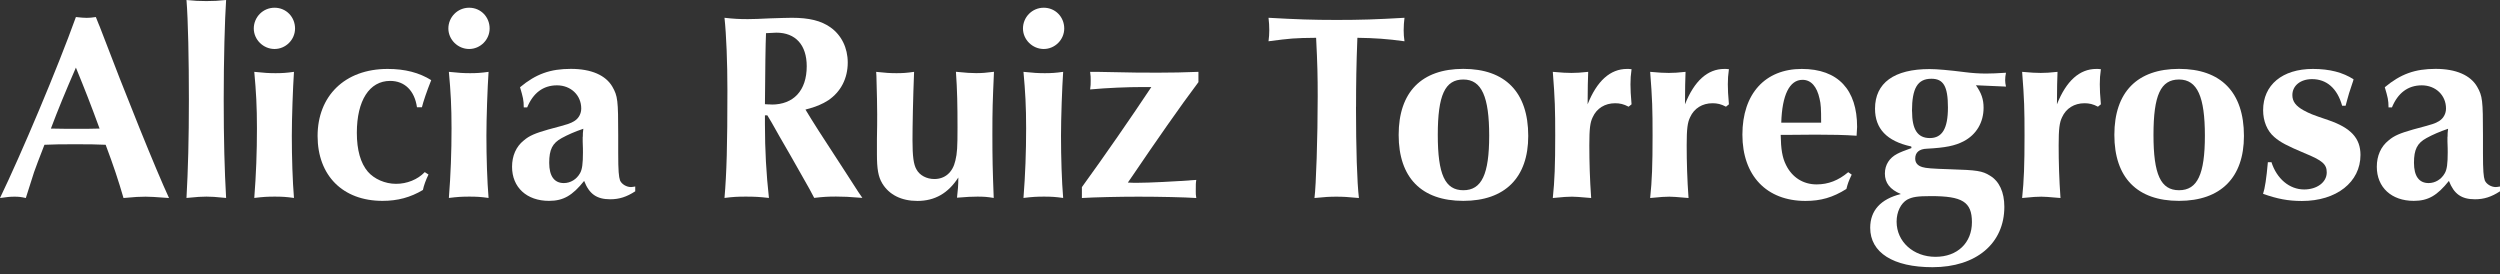 <svg width="246" height="27" viewBox="0 0 246 27" fill="none" xmlns="http://www.w3.org/2000/svg">
<rect x="0" y="0" width="246" height="27" fill="#333333" stroke="none"/>
<path d="M9.773 2.516C12.421 9.48 15.379 16.787 16.631 19.484C15.111 19.378 14.825 19.353 14.327 19.353C13.754 19.353 13.28 19.378 12.153 19.484C11.654 17.759 11.156 16.264 10.396 14.246C9.375 14.196 8.696 14.196 7.412 14.196C6.023 14.196 5.475 14.196 4.373 14.246C3.825 15.635 3.532 16.444 3.351 16.943C3.276 17.179 2.984 18.095 2.541 19.484C2.068 19.378 1.831 19.353 1.439 19.353C1.046 19.353 0.704 19.378 0 19.484C2.099 15.136 5.662 6.702 7.469 1.676C7.992 1.732 8.228 1.757 8.54 1.757C8.826 1.757 9.038 1.732 9.431 1.676L9.767 2.516H9.773ZM5.008 12.651C6.185 12.676 6.634 12.676 7.574 12.676C8.515 12.676 8.882 12.676 9.798 12.651C8.907 10.215 8.359 8.826 7.469 6.652C6.422 9.057 5.687 10.845 5.008 12.651Z" fill="white"/>
<path d="M20.312 0.106C21.047 0.106 21.44 0.081 22.249 0C22.119 1.962 22.013 5.812 22.013 9.792C22.013 13.772 22.094 16.731 22.249 19.478C21.172 19.372 20.786 19.347 20.312 19.347C19.839 19.347 19.422 19.372 18.35 19.478C18.506 16.675 18.587 13.666 18.587 9.792C18.587 5.918 18.512 2.018 18.35 0C19.16 0.081 19.583 0.106 20.312 0.106Z" fill="white"/>
<path d="M29.033 2.803C29.033 3.906 28.117 4.821 27.015 4.821C25.912 4.821 24.972 3.906 24.972 2.803C24.972 1.7 25.862 0.76 27.015 0.76C28.167 0.76 29.033 1.676 29.033 2.803ZM27.121 7.201C27.75 7.201 28.167 7.176 28.927 7.07C28.821 8.615 28.715 11.623 28.715 13.38C28.715 15.473 28.79 17.858 28.927 19.478C28.167 19.372 27.75 19.347 27.04 19.347C26.33 19.347 25.887 19.372 25.021 19.478C25.202 17.173 25.283 14.974 25.283 12.62C25.283 10.471 25.202 9.032 25.021 7.07C26.018 7.176 26.485 7.201 27.114 7.201H27.121Z" fill="white"/>
<path d="M41.03 10.552C40.794 8.926 39.828 7.961 38.389 7.961C36.346 7.961 35.113 9.898 35.113 13.062C35.113 14.763 35.48 16.052 36.191 16.887C36.82 17.616 37.891 18.089 38.969 18.089C40.046 18.089 41.093 17.672 41.797 16.936L42.164 17.173C41.903 17.697 41.691 18.301 41.616 18.693C40.383 19.428 39.131 19.765 37.636 19.765C33.736 19.765 31.251 17.279 31.251 13.38C31.251 9.48 33.892 6.783 38.14 6.783C39.866 6.783 41.255 7.151 42.432 7.886C41.983 9.013 41.647 10.01 41.516 10.558H41.043L41.03 10.552Z" fill="white"/>
<path d="M48.18 2.803C48.18 3.906 47.265 4.821 46.162 4.821C45.06 4.821 44.119 3.906 44.119 2.803C44.119 1.7 45.01 0.76 46.162 0.76C47.315 0.76 48.18 1.676 48.18 2.803ZM46.268 7.201C46.897 7.201 47.315 7.176 48.075 7.07C47.969 8.615 47.863 11.623 47.863 13.38C47.863 15.473 47.938 17.858 48.075 19.478C47.315 19.372 46.897 19.347 46.187 19.347C45.477 19.347 45.035 19.372 44.169 19.478C44.35 17.173 44.431 14.974 44.431 12.62C44.431 10.471 44.35 9.032 44.169 7.07C45.166 7.176 45.633 7.201 46.262 7.201H46.268Z" fill="white"/>
<path d="M51.538 10.577C51.538 9.842 51.457 9.555 51.171 8.584C52.74 7.275 54.154 6.777 56.172 6.777C58.191 6.777 59.605 7.406 60.259 8.534C60.782 9.449 60.832 9.867 60.832 13.299V15.055C60.832 16.837 60.888 17.385 61.012 17.753C61.168 18.12 61.642 18.407 62.09 18.407C62.165 18.407 62.352 18.382 62.507 18.351V18.824C61.666 19.372 60.938 19.609 60.047 19.609C58.708 19.609 57.979 19.085 57.48 17.802C56.328 19.241 55.437 19.765 54.023 19.765C51.825 19.765 50.386 18.431 50.386 16.413C50.386 15.342 50.778 14.426 51.538 13.822C52.086 13.349 52.666 13.112 53.949 12.744C55.992 12.196 56.098 12.171 56.565 11.879C56.957 11.617 57.194 11.168 57.194 10.676C57.194 9.368 56.172 8.397 54.808 8.397C53.444 8.397 52.454 9.157 51.874 10.57H51.532L51.538 10.577ZM57.35 13.454C57.35 13.168 57.35 13.037 57.4 12.67C56.559 12.956 55.905 13.243 55.276 13.585C54.36 14.084 54.042 14.713 54.042 16.021C54.042 17.329 54.541 18.014 55.481 18.014C56.135 18.014 56.739 17.647 57.076 17.042C57.287 16.675 57.362 16.102 57.362 14.999C57.362 14.819 57.362 14.476 57.337 13.928V13.454H57.35Z" fill="white"/>
<path d="M75.27 11.362V12.227C75.27 14.769 75.401 17.123 75.663 19.478C74.722 19.372 74.249 19.347 73.383 19.347C72.573 19.347 72.125 19.372 71.29 19.478C71.502 17.017 71.577 14.32 71.577 8.876C71.577 6.179 71.471 3.401 71.29 1.75C72.231 1.856 72.729 1.881 73.595 1.881C74.043 1.881 74.828 1.856 75.769 1.806C76.659 1.782 77.419 1.75 77.918 1.75C79.618 1.75 80.795 2.037 81.717 2.691C82.795 3.451 83.418 4.709 83.418 6.148C83.418 7.718 82.739 9.026 81.505 9.867C80.933 10.234 80.303 10.521 79.257 10.782C80.017 12.041 80.696 13.112 83.181 16.912L84.464 18.899L84.857 19.472C83.573 19.366 82.969 19.341 82.266 19.341C81.505 19.341 81.032 19.366 80.117 19.472C79.774 18.818 79.643 18.556 78.858 17.192C78.148 15.934 77.419 14.65 76.684 13.392C75.98 12.134 75.843 11.897 75.507 11.349H75.27V11.362ZM75.924 10.29C78.098 10.29 79.382 8.901 79.382 6.516C79.382 4.423 78.279 3.214 76.398 3.214C76.398 3.214 76.055 3.239 75.376 3.264C75.326 4.342 75.295 6.827 75.27 10.253C75.582 10.278 75.719 10.278 75.924 10.278V10.29Z" fill="white"/>
<path d="M86.196 7.07C87.168 7.176 87.61 7.201 88.215 7.201C88.819 7.201 89.211 7.176 89.946 7.07C89.84 9.686 89.79 12.439 89.79 13.797C89.79 15.398 89.896 16.183 90.183 16.675C90.494 17.254 91.18 17.616 91.939 17.616C92.986 17.616 93.746 16.962 94.007 15.809C94.188 15.074 94.219 14.476 94.219 12.564C94.219 10.365 94.194 8.901 94.064 7.064C95.11 7.17 95.558 7.195 96.05 7.195C96.599 7.195 96.991 7.17 97.807 7.064C97.676 10.072 97.651 10.726 97.651 13.193C97.651 15.66 97.676 16.675 97.782 19.478C97.153 19.372 96.81 19.347 96.181 19.347C95.633 19.347 95.16 19.372 94.169 19.453C94.25 18.718 94.3 18.276 94.3 17.466C93.303 19.011 91.996 19.771 90.27 19.771C88.7 19.771 87.492 19.167 86.813 18.045C86.421 17.391 86.29 16.631 86.29 15.168V13.704C86.315 12.601 86.315 11.816 86.315 11.243C86.315 10.475 86.29 9.227 86.24 7.5L86.215 7.082L86.196 7.07Z" fill="white"/>
<path d="M104.721 2.803C104.721 3.906 103.805 4.821 102.703 4.821C101.6 4.821 100.66 3.906 100.66 2.803C100.66 1.7 101.55 0.76 102.703 0.76C103.855 0.76 104.721 1.676 104.721 2.803ZM102.809 7.201C103.438 7.201 103.855 7.176 104.615 7.07C104.509 8.615 104.403 11.623 104.403 13.38C104.403 15.473 104.478 17.858 104.615 19.478C103.855 19.372 103.438 19.347 102.728 19.347C102.018 19.347 101.575 19.372 100.71 19.478C100.89 17.173 100.971 14.974 100.971 12.62C100.971 10.471 100.89 9.032 100.71 7.07C101.706 7.176 102.173 7.201 102.802 7.201H102.809Z" fill="white"/>
<path d="M117.92 8.091C116.163 10.421 113.703 13.959 111.398 17.36L110.981 17.964C111.373 17.989 111.716 17.989 111.847 17.989C113.08 17.989 115.621 17.858 117.714 17.703C117.664 18.02 117.664 18.151 117.664 18.83C117.664 19.067 117.664 19.173 117.714 19.484C116.562 19.409 114.151 19.353 112.008 19.353C110.096 19.353 107.692 19.409 106.458 19.484V18.413C108.682 15.348 111.33 11.524 113.292 8.565H112.451C110.931 8.565 108.944 8.646 107.268 8.801C107.324 8.434 107.324 8.278 107.324 7.961C107.324 7.618 107.324 7.437 107.268 7.07H107.922C111.666 7.151 112.351 7.151 113.921 7.151C115.49 7.151 116.25 7.126 117.926 7.07V8.091H117.92Z" fill="white"/>
<path d="M133.43 10.502C133.43 14.638 133.536 17.964 133.717 19.484C132.614 19.378 132.122 19.353 131.493 19.353C130.864 19.353 130.397 19.378 129.344 19.484C129.5 18.307 129.662 13.517 129.662 9.48C129.662 7.518 129.637 6.31 129.506 3.719C127.307 3.744 127.021 3.775 124.822 4.061C124.872 3.613 124.897 3.407 124.897 2.984C124.897 2.485 124.872 2.224 124.822 1.75C127.594 1.906 129.17 1.962 131.524 1.962C133.879 1.962 135.423 1.912 138.202 1.75C138.152 2.224 138.121 2.485 138.121 2.984C138.121 3.432 138.146 3.613 138.202 4.061C136.501 3.825 135.268 3.744 133.567 3.719C133.461 6.416 133.436 8.222 133.436 10.502H133.43Z" fill="white"/>
<path d="M150.379 13.38C150.379 17.466 148.099 19.765 143.988 19.765C139.877 19.765 137.628 17.485 137.628 13.274C137.628 9.063 139.877 6.777 143.988 6.777C148.099 6.777 150.379 9.057 150.379 13.374V13.38ZM141.478 13.274C141.478 17.173 142.188 18.718 143.994 18.718C145.801 18.718 146.536 17.148 146.536 13.349C146.536 9.549 145.807 7.824 143.994 7.824C142.182 7.824 141.478 9.368 141.478 13.274Z" fill="white"/>
<path d="M160.259 10.502C159.76 10.24 159.393 10.159 158.926 10.159C157.929 10.159 157.119 10.658 156.727 11.524C156.465 12.047 156.39 12.676 156.39 14.302C156.39 15.927 156.44 17.653 156.571 19.484C155.313 19.378 155.026 19.353 154.684 19.353C154.235 19.353 153.899 19.378 152.796 19.484C152.977 17.759 153.033 16.264 153.033 13.33C153.033 10.739 153.008 9.767 152.796 7.07C153.712 7.151 154.136 7.176 154.628 7.176C155.12 7.176 155.518 7.151 156.278 7.07C156.253 7.855 156.222 8.615 156.222 10.265C157.138 7.961 158.446 6.783 160.097 6.783C160.228 6.783 160.333 6.783 160.545 6.808C160.464 7.412 160.439 7.749 160.439 8.303C160.439 8.858 160.464 9.3 160.545 10.265L160.252 10.502H160.259Z" fill="white"/>
<path d="M169.844 10.502C169.346 10.24 168.979 10.159 168.511 10.159C167.515 10.159 166.705 10.658 166.313 11.524C166.051 12.047 165.97 12.676 165.97 14.302C165.97 15.927 166.02 17.653 166.151 19.484C164.892 19.378 164.606 19.353 164.263 19.353C163.815 19.353 163.479 19.378 162.376 19.484C162.557 17.759 162.613 16.264 162.613 13.33C162.613 10.739 162.588 9.767 162.376 7.07C163.292 7.151 163.715 7.176 164.207 7.176C164.699 7.176 165.098 7.151 165.858 7.07C165.833 7.855 165.802 8.615 165.802 10.265C166.718 7.961 168.026 6.783 169.676 6.783C169.807 6.783 169.913 6.783 170.125 6.808C170.044 7.412 170.019 7.749 170.019 8.303C170.019 8.858 170.044 9.3 170.125 10.265L169.832 10.502H169.844Z" fill="white"/>
<path d="M182.209 17.18C181.898 17.834 181.817 18.07 181.686 18.593C180.347 19.434 179.169 19.771 177.656 19.771C173.831 19.771 171.452 17.285 171.452 13.249C171.452 9.213 173.7 6.783 177.294 6.783C180.889 6.783 182.739 8.851 182.739 12.489C182.739 12.62 182.714 12.962 182.689 13.355C181.487 13.274 180.253 13.249 178.652 13.249C178.104 13.249 178.023 13.249 175.588 13.274H175.22C175.245 14.688 175.376 15.498 175.743 16.233C176.348 17.466 177.444 18.145 178.752 18.145C179.904 18.145 180.901 17.753 181.866 16.943L182.203 17.18H182.209ZM179.2 12.072C179.2 10.708 179.176 10.24 179.045 9.711C178.783 8.509 178.204 7.855 177.369 7.855C176.086 7.855 175.357 9.35 175.276 12.072H179.2Z" fill="white"/>
<path d="M194.424 8.378C194.973 9.163 195.184 9.767 195.184 10.602C195.184 12.041 194.481 13.243 193.222 13.903C192.356 14.345 191.466 14.532 189.609 14.632C188.85 14.657 188.457 14.999 188.457 15.604C188.457 16.021 188.694 16.307 189.167 16.444C189.504 16.55 190.108 16.6 191.914 16.656C194.53 16.737 195.06 16.812 195.814 17.285C196.729 17.834 197.227 18.905 197.227 20.35C197.227 23.963 194.449 26.292 190.158 26.292C186.283 26.292 184.028 24.854 184.028 22.418C184.028 20.718 185.05 19.59 187.043 19.092C185.966 18.643 185.473 17.989 185.473 17.08C185.473 16.214 185.922 15.535 186.676 15.143C186.937 15.001 187.409 14.81 188.09 14.569L188.065 14.414C185.654 13.891 184.502 12.657 184.502 10.695C184.502 8.154 186.389 6.796 189.871 6.796C190.589 6.796 191.769 6.9 193.409 7.107C194.038 7.188 194.742 7.238 195.427 7.238C196 7.238 196.449 7.213 197.389 7.157C197.333 7.444 197.308 7.63 197.308 7.892C197.308 8.129 197.333 8.228 197.389 8.521L194.431 8.39L194.424 8.378ZM187.672 19.64C187.043 20.007 186.626 20.842 186.626 21.814C186.626 23.782 188.276 25.271 190.45 25.271C192.624 25.271 194.038 23.882 194.038 21.864C194.038 19.845 193.067 19.297 190.008 19.297C188.669 19.297 188.177 19.378 187.678 19.64H187.672ZM188.146 10.944C188.146 12.751 188.694 13.585 189.896 13.585C191.098 13.585 191.677 12.67 191.677 10.577C191.677 8.484 191.229 7.749 190.052 7.749C188.694 7.749 188.139 8.664 188.139 10.944H188.146Z" fill="white"/>
<path d="M206.446 10.502C205.948 10.24 205.58 10.159 205.113 10.159C204.116 10.159 203.307 10.658 202.914 11.524C202.653 12.047 202.572 12.676 202.572 14.302C202.572 15.927 202.621 17.653 202.752 19.484C201.494 19.378 201.208 19.353 200.865 19.353C200.416 19.353 200.08 19.378 198.978 19.484C199.158 17.759 199.214 16.264 199.214 13.33C199.214 10.739 199.189 9.767 198.978 7.07C199.893 7.151 200.317 7.176 200.809 7.176C201.301 7.176 201.7 7.151 202.46 7.07C202.435 7.855 202.403 8.615 202.403 10.265C203.319 7.961 204.627 6.783 206.278 6.783C206.409 6.783 206.515 6.783 206.726 6.808C206.645 7.412 206.62 7.749 206.62 8.303C206.62 8.858 206.645 9.3 206.726 10.265L206.434 10.502H206.446Z" fill="white"/>
<path d="M220.804 13.38C220.804 17.466 218.524 19.765 214.413 19.765C210.302 19.765 208.053 17.485 208.053 13.274C208.053 9.063 210.302 6.777 214.413 6.777C218.524 6.777 220.804 9.057 220.804 13.374V13.38ZM211.903 13.274C211.903 17.173 212.613 18.718 214.419 18.718C216.226 18.718 216.961 17.148 216.961 13.349C216.961 9.549 216.232 7.824 214.419 7.824C212.607 7.824 211.903 9.368 211.903 13.274Z" fill="white"/>
<path d="M223.507 15.946C224.031 17.597 225.289 18.643 226.728 18.643C227.986 18.643 228.951 17.939 228.951 16.968C228.951 16.158 228.534 15.79 226.728 15.055C225.052 14.345 224.398 14.009 223.794 13.486C223.084 12.882 222.691 11.916 222.691 10.845C222.691 8.359 224.579 6.783 227.587 6.783C229.238 6.783 230.546 7.126 231.592 7.805C231.568 7.936 231.487 8.147 231.487 8.147L231.15 9.169C231.044 9.561 230.914 9.979 230.808 10.402H230.465C229.992 8.702 228.945 7.786 227.506 7.786C226.354 7.786 225.569 8.44 225.569 9.356C225.569 9.985 225.905 10.427 226.665 10.851C227.294 11.187 227.475 11.268 229.101 11.816C231.325 12.576 232.271 13.598 232.271 15.248C232.271 17.921 229.911 19.777 226.51 19.777C225.146 19.777 224.074 19.565 222.685 19.073C222.866 18.55 223.021 17.528 223.158 15.959H223.495L223.507 15.946Z" fill="white"/>
<path d="M235.031 10.577C235.031 9.842 234.95 9.555 234.663 8.584C236.233 7.275 237.647 6.777 239.665 6.777C241.683 6.777 243.097 7.406 243.751 8.534C244.275 9.449 244.324 9.867 244.324 13.299V15.055C244.324 16.837 244.38 17.385 244.505 17.753C244.661 18.12 245.134 18.407 245.583 18.407C245.657 18.407 245.844 18.382 246 18.351V18.824C245.159 19.372 244.43 19.609 243.54 19.609C242.2 19.609 241.472 19.085 240.973 17.802C239.821 19.241 238.93 19.765 237.516 19.765C235.317 19.765 233.878 18.431 233.878 16.413C233.878 15.342 234.271 14.426 235.031 13.822C235.579 13.349 236.158 13.112 237.441 12.744C239.484 12.196 239.59 12.171 240.058 11.879C240.45 11.617 240.687 11.168 240.687 10.676C240.687 9.368 239.665 8.397 238.301 8.397C236.937 8.397 235.946 9.157 235.367 10.57H235.025L235.031 10.577ZM240.842 13.454C240.842 13.168 240.842 13.037 240.892 12.67C240.051 12.956 239.397 13.243 238.768 13.585C237.852 14.084 237.535 14.713 237.535 16.021C237.535 17.329 238.033 18.014 238.974 18.014C239.628 18.014 240.232 17.647 240.568 17.042C240.78 16.675 240.855 16.102 240.855 14.999C240.855 14.819 240.855 14.476 240.83 13.928V13.454H240.842Z" fill="white"/>
</svg>

